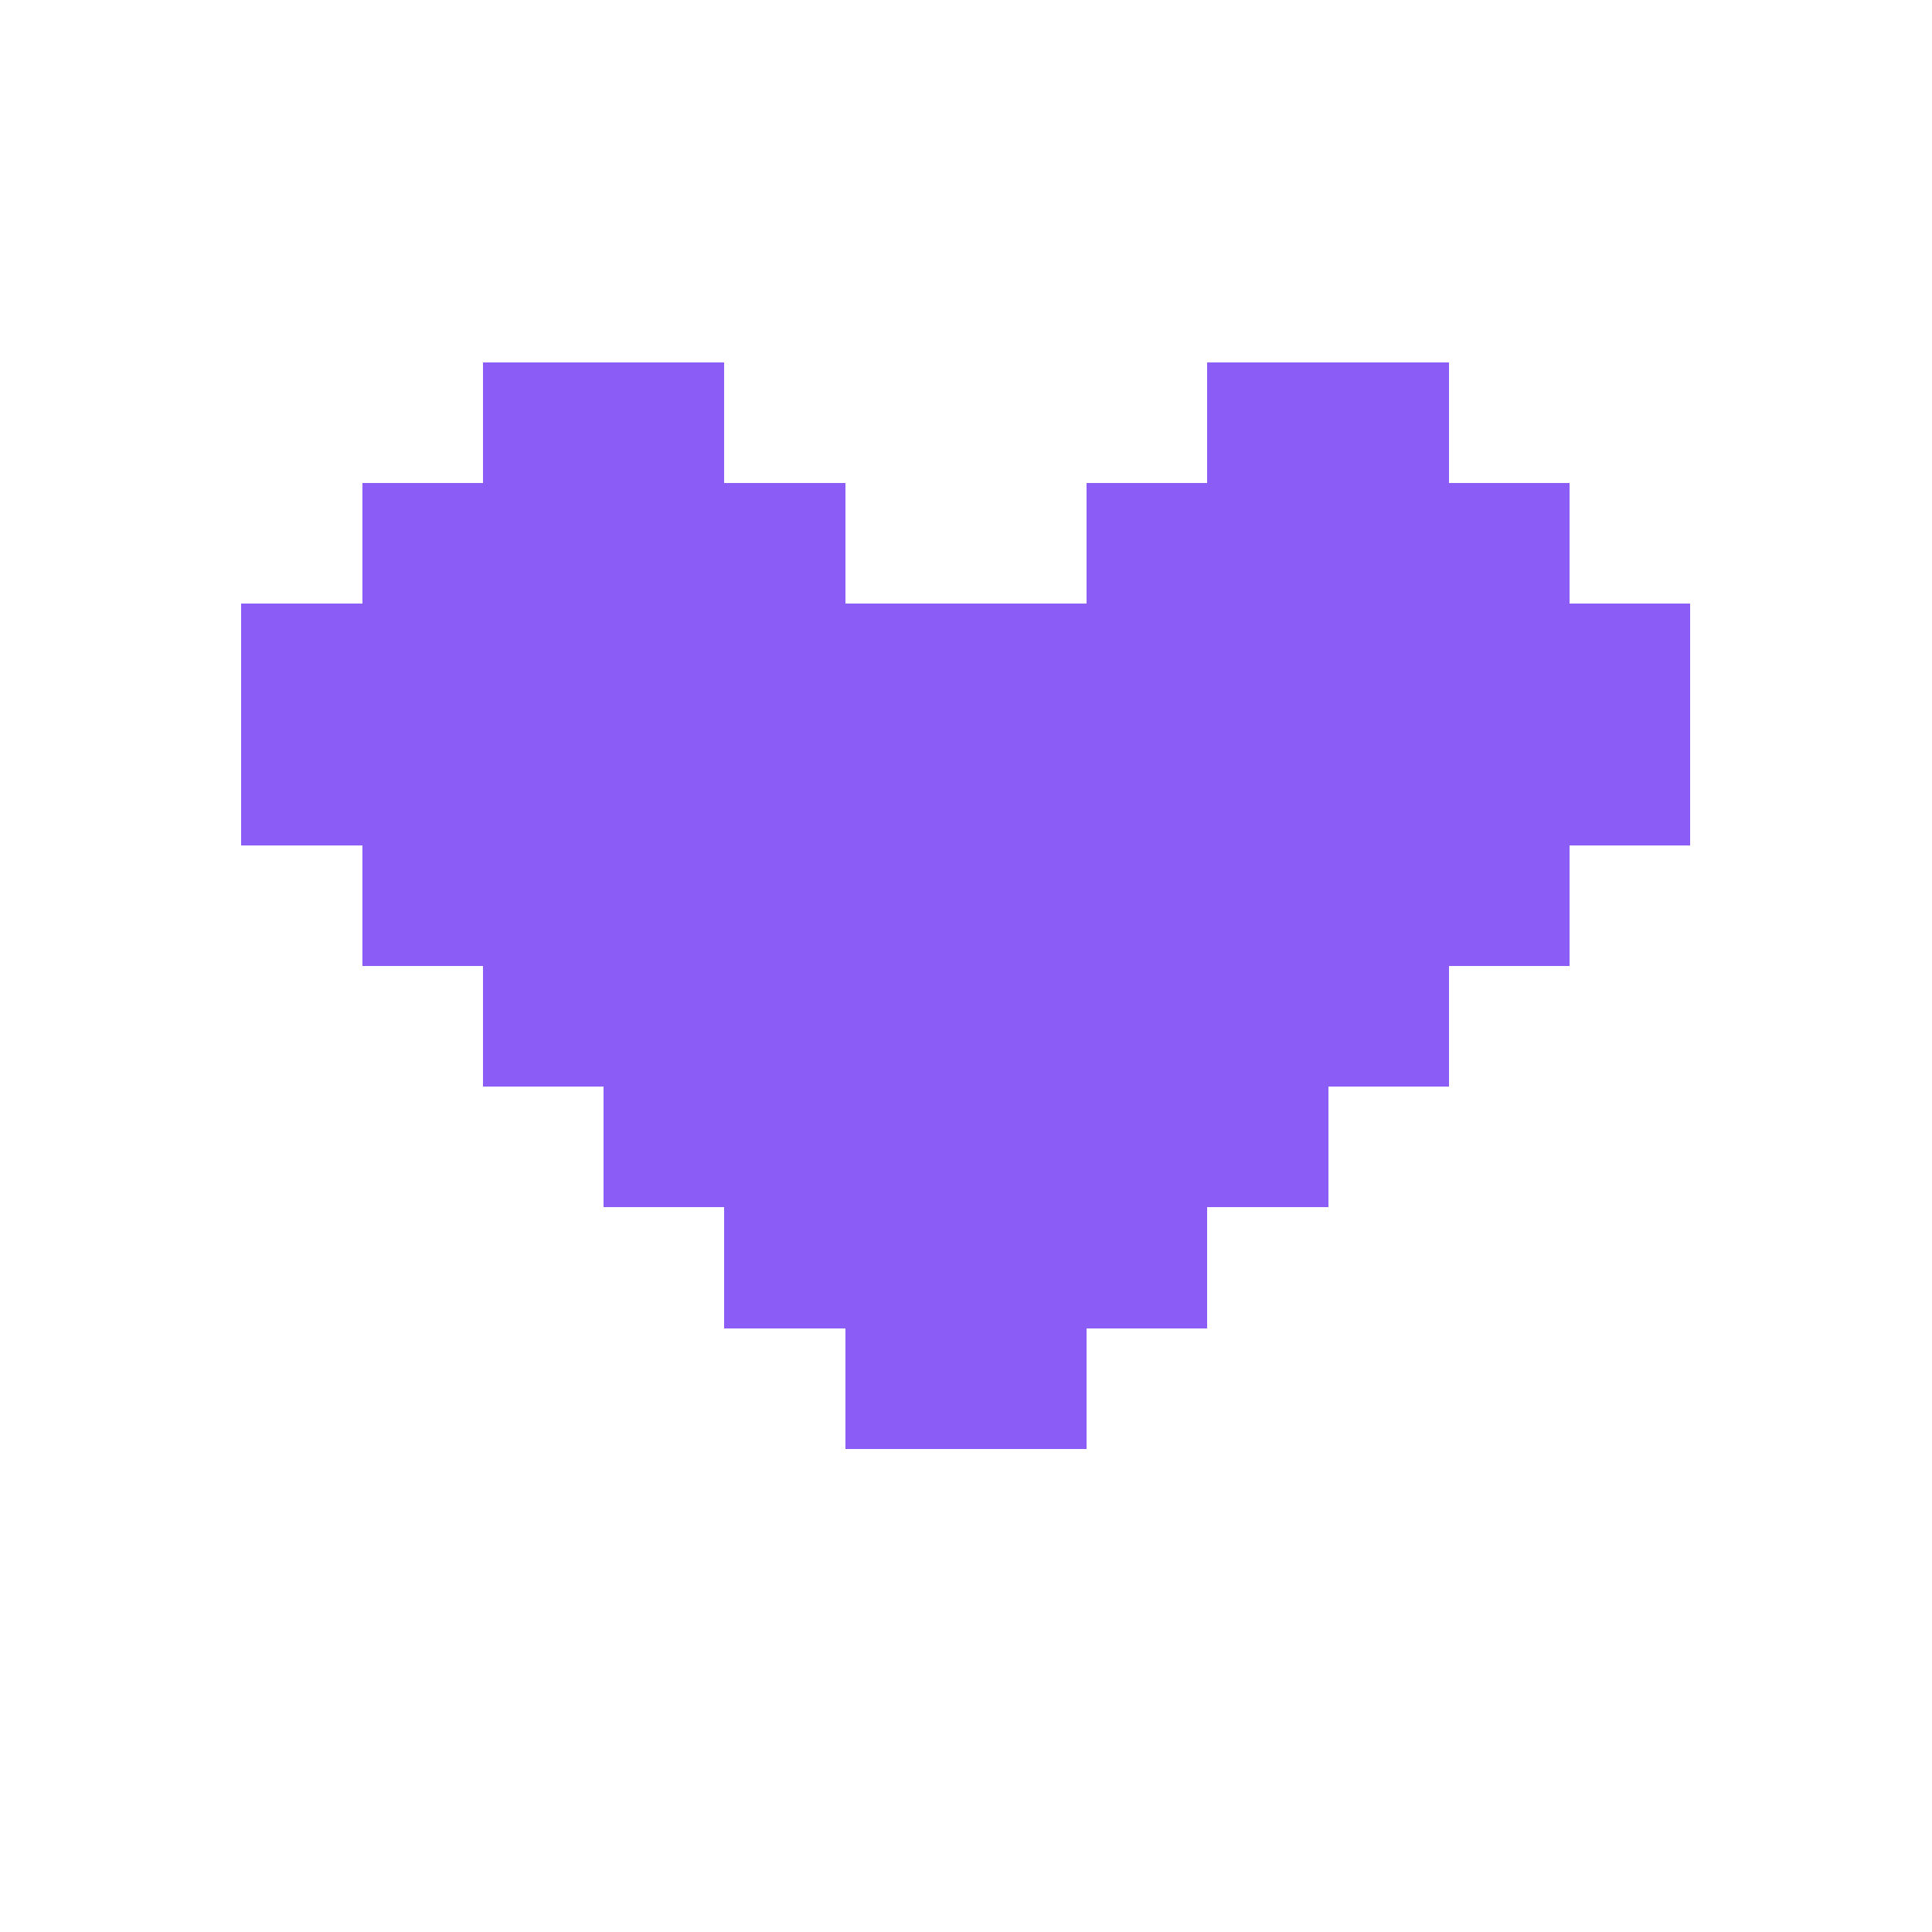 <svg xmlns="http://www.w3.org/2000/svg" width="24" height="24" viewBox="0 0 16 16" shape-rendering="crispEdges">
  <rect width="16" height="16" fill="none"/>
  <!-- Purple pixel heart -->
  <!-- row 3 -->
  <rect x="4" y="3" width="1" height="1" fill="#8B5CF6"/>
  <rect x="5" y="3" width="1" height="1" fill="#8B5CF6"/>
  <rect x="10" y="3" width="1" height="1" fill="#8B5CF6"/>
  <rect x="11" y="3" width="1" height="1" fill="#8B5CF6"/>
  <!-- row 4 -->
  <rect x="3" y="4" width="1" height="1" fill="#8B5CF6"/>
  <rect x="4" y="4" width="1" height="1" fill="#8B5CF6"/>
  <rect x="5" y="4" width="1" height="1" fill="#8B5CF6"/>
  <rect x="6" y="4" width="1" height="1" fill="#8B5CF6"/>
  <rect x="9" y="4" width="1" height="1" fill="#8B5CF6"/>
  <rect x="10" y="4" width="1" height="1" fill="#8B5CF6"/>
  <rect x="11" y="4" width="1" height="1" fill="#8B5CF6"/>
  <rect x="12" y="4" width="1" height="1" fill="#8B5CF6"/>
  <!-- row 5 -->
  <rect x="2" y="5" width="1" height="1" fill="#8B5CF6"/>
  <rect x="3" y="5" width="1" height="1" fill="#8B5CF6"/>
  <rect x="4" y="5" width="1" height="1" fill="#8B5CF6"/>
  <rect x="5" y="5" width="1" height="1" fill="#8B5CF6"/>
  <rect x="6" y="5" width="1" height="1" fill="#8B5CF6"/>
  <rect x="7" y="5" width="1" height="1" fill="#8B5CF6"/>
  <rect x="8" y="5" width="1" height="1" fill="#8B5CF6"/>
  <rect x="9" y="5" width="1" height="1" fill="#8B5CF6"/>
  <rect x="10" y="5" width="1" height="1" fill="#8B5CF6"/>
  <rect x="11" y="5" width="1" height="1" fill="#8B5CF6"/>
  <rect x="12" y="5" width="1" height="1" fill="#8B5CF6"/>
  <rect x="13" y="5" width="1" height="1" fill="#8B5CF6"/>
  <!-- row 6 -->
  <rect x="2" y="6" width="1" height="1" fill="#8B5CF6"/>
  <rect x="3" y="6" width="1" height="1" fill="#8B5CF6"/>
  <rect x="4" y="6" width="1" height="1" fill="#8B5CF6"/>
  <rect x="5" y="6" width="1" height="1" fill="#8B5CF6"/>
  <rect x="6" y="6" width="1" height="1" fill="#8B5CF6"/>
  <rect x="7" y="6" width="1" height="1" fill="#8B5CF6"/>
  <rect x="8" y="6" width="1" height="1" fill="#8B5CF6"/>
  <rect x="9" y="6" width="1" height="1" fill="#8B5CF6"/>
  <rect x="10" y="6" width="1" height="1" fill="#8B5CF6"/>
  <rect x="11" y="6" width="1" height="1" fill="#8B5CF6"/>
  <rect x="12" y="6" width="1" height="1" fill="#8B5CF6"/>
  <rect x="13" y="6" width="1" height="1" fill="#8B5CF6"/>
  <!-- row 7 -->
  <rect x="3" y="7" width="1" height="1" fill="#8B5CF6"/>
  <rect x="4" y="7" width="1" height="1" fill="#8B5CF6"/>
  <rect x="5" y="7" width="1" height="1" fill="#8B5CF6"/>
  <rect x="6" y="7" width="1" height="1" fill="#8B5CF6"/>
  <rect x="7" y="7" width="1" height="1" fill="#8B5CF6"/>
  <rect x="8" y="7" width="1" height="1" fill="#8B5CF6"/>
  <rect x="9" y="7" width="1" height="1" fill="#8B5CF6"/>
  <rect x="10" y="7" width="1" height="1" fill="#8B5CF6"/>
  <rect x="11" y="7" width="1" height="1" fill="#8B5CF6"/>
  <rect x="12" y="7" width="1" height="1" fill="#8B5CF6"/>
  <!-- row 8 -->
  <rect x="4" y="8" width="1" height="1" fill="#8B5CF6"/>
  <rect x="5" y="8" width="1" height="1" fill="#8B5CF6"/>
  <rect x="6" y="8" width="1" height="1" fill="#8B5CF6"/>
  <rect x="7" y="8" width="1" height="1" fill="#8B5CF6"/>
  <rect x="8" y="8" width="1" height="1" fill="#8B5CF6"/>
  <rect x="9" y="8" width="1" height="1" fill="#8B5CF6"/>
  <rect x="10" y="8" width="1" height="1" fill="#8B5CF6"/>
  <rect x="11" y="8" width="1" height="1" fill="#8B5CF6"/>
  <!-- row 9 -->
  <rect x="5" y="9" width="1" height="1" fill="#8B5CF6"/>
  <rect x="6" y="9" width="1" height="1" fill="#8B5CF6"/>
  <rect x="7" y="9" width="1" height="1" fill="#8B5CF6"/>
  <rect x="8" y="9" width="1" height="1" fill="#8B5CF6"/>
  <rect x="9" y="9" width="1" height="1" fill="#8B5CF6"/>
  <rect x="10" y="9" width="1" height="1" fill="#8B5CF6"/>
  <!-- row 10 -->
  <rect x="6" y="10" width="1" height="1" fill="#8B5CF6"/>
  <rect x="7" y="10" width="1" height="1" fill="#8B5CF6"/>
  <rect x="8" y="10" width="1" height="1" fill="#8B5CF6"/>
  <rect x="9" y="10" width="1" height="1" fill="#8B5CF6"/>
  <!-- row 11 -->
  <rect x="7" y="11" width="1" height="1" fill="#8B5CF6"/>
  <rect x="8" y="11" width="1" height="1" fill="#8B5CF6"/>
</svg>

